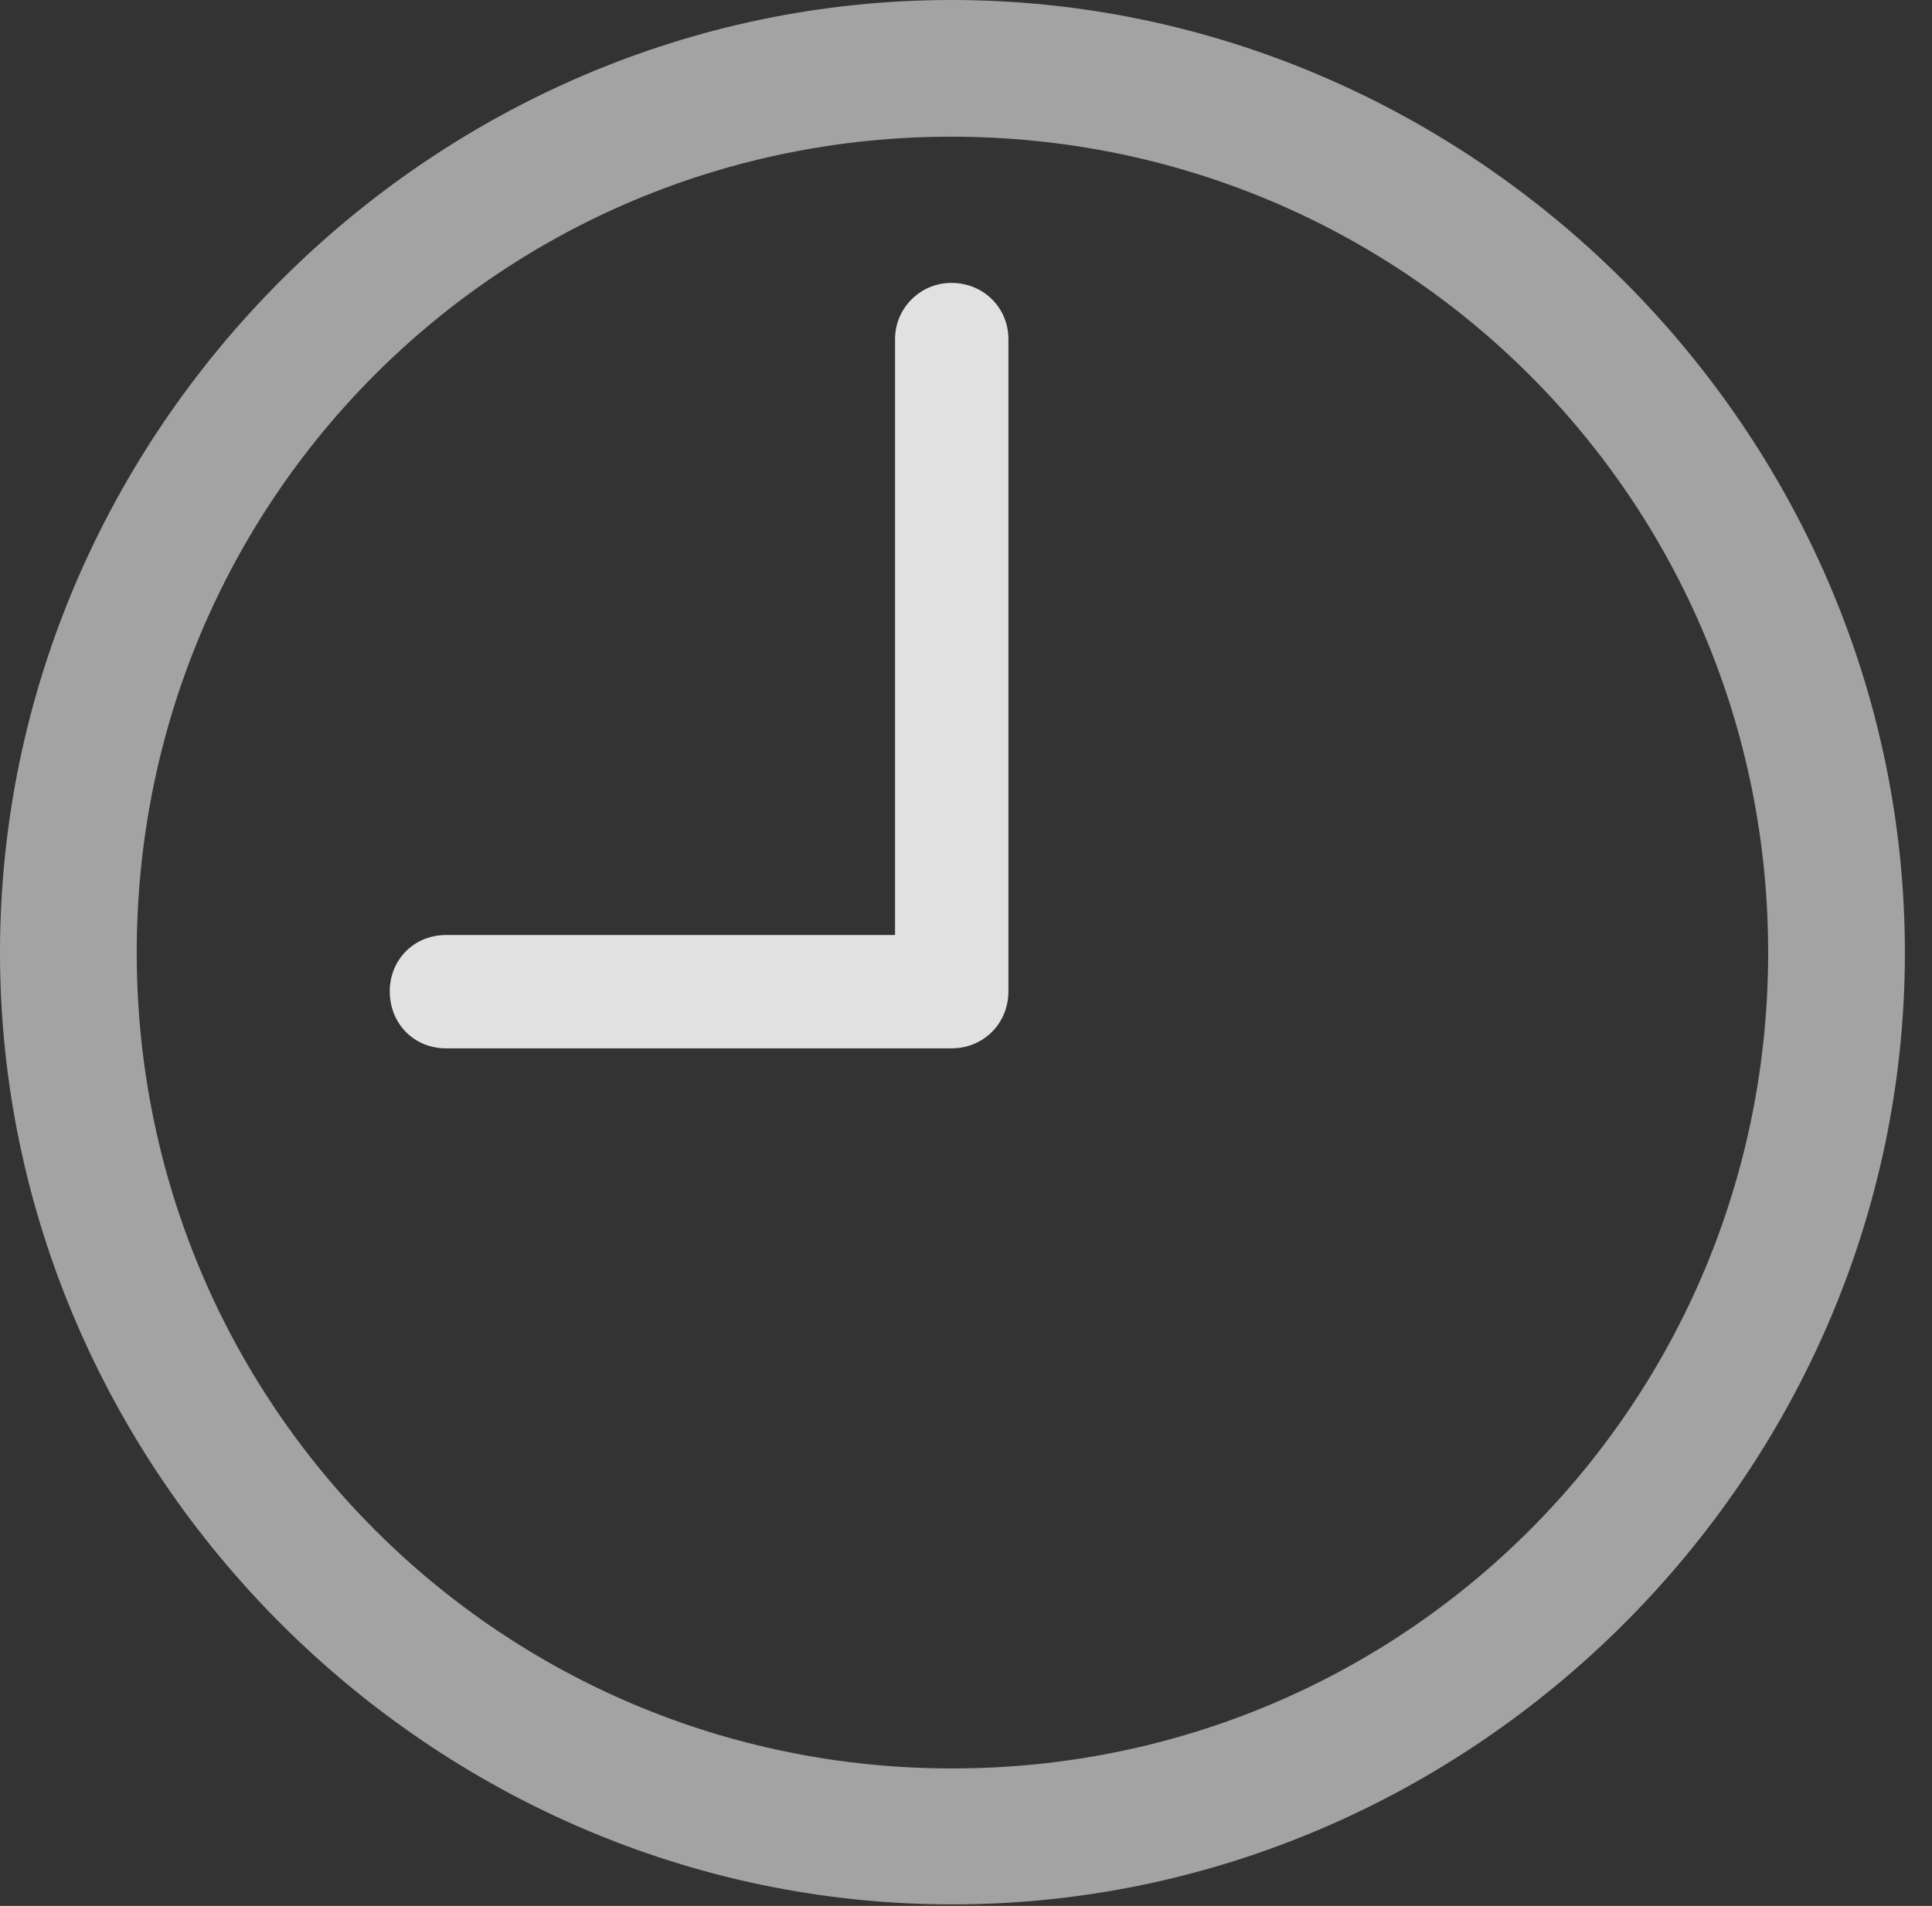 <?xml version="1.0" encoding="UTF-8"?>
<!--Generator: Apple Native CoreSVG 232.5-->
<!DOCTYPE svg
PUBLIC "-//W3C//DTD SVG 1.1//EN"
       "http://www.w3.org/Graphics/SVG/1.1/DTD/svg11.dtd">
<svg version="1.1" xmlns="http://www.w3.org/2000/svg" xmlns:xlink="http://www.w3.org/1999/xlink" width="25.801" height="25.459">
 <rect width="100%" height="100%" fill="#333333" stroke="none"/>
 <g>
  <rect height="25.459" opacity="0" width="25.801" x="0" y="0"/>
  <path d="M12.715 25.439C19.678 25.439 25.439 19.678 25.439 12.725C25.439 5.762 19.668 0 12.705 0C5.752 0 0 5.762 0 12.725C0 19.678 5.762 25.439 12.715 25.439ZM12.715 23.623C6.68 23.623 1.826 18.76 1.826 12.725C1.826 6.68 6.67 1.826 12.705 1.826C18.75 1.826 23.613 6.68 23.613 12.725C23.613 18.76 18.76 23.623 12.715 23.623Z" fill="#ffffff" fill-opacity="0.55"/>
  <path d="M5.957 14.004L12.705 14.004C13.135 14.004 13.467 13.672 13.467 13.242L13.467 4.531C13.467 4.111 13.135 3.779 12.705 3.779C12.295 3.779 11.953 4.111 11.953 4.531L11.953 12.49L5.957 12.49C5.527 12.49 5.205 12.822 5.205 13.242C5.205 13.672 5.527 14.004 5.957 14.004Z" fill="#ffffff" fill-opacity="0.85"/>
 </g>
</svg>
